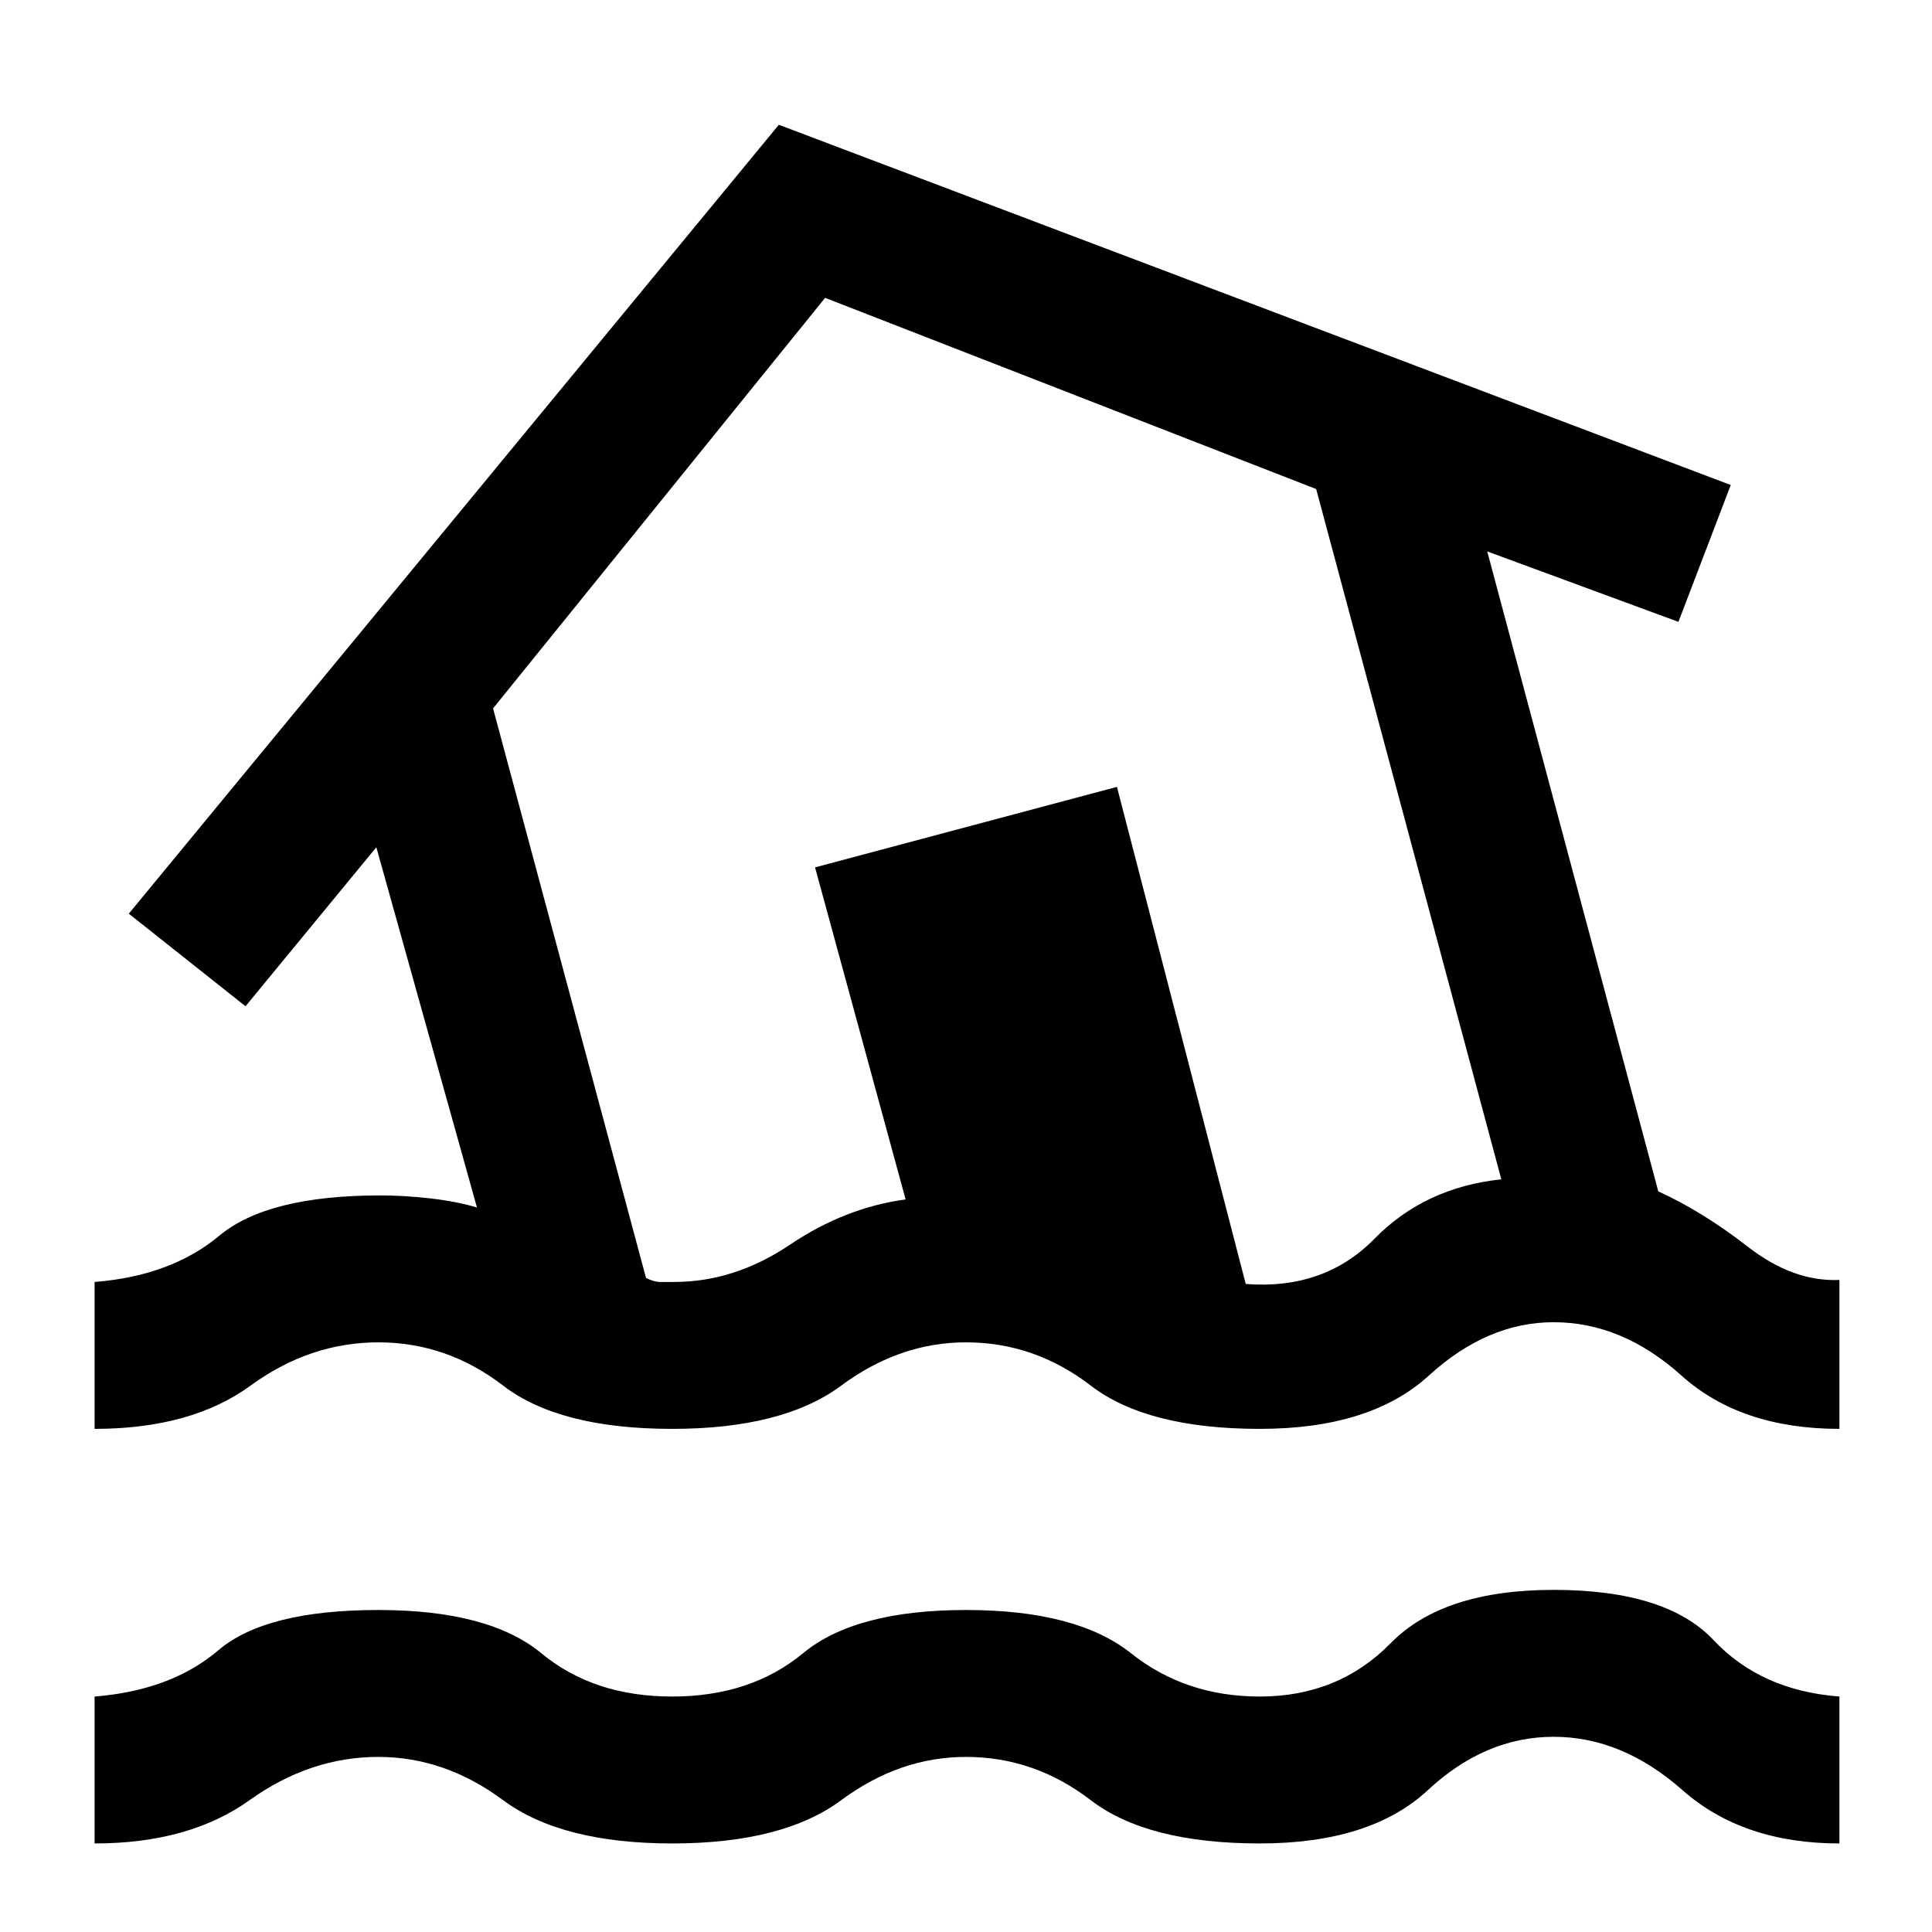 <svg xmlns="http://www.w3.org/2000/svg" height="48" width="48"><path d="M2.35 45.8V42.15Q4.25 42 5.425 41Q6.6 40 9.4 40Q12.15 40 13.45 41.075Q14.75 42.15 16.7 42.15Q18.65 42.15 19.95 41.075Q21.25 40 24 40Q26.75 40 28.1 41.075Q29.45 42.15 31.3 42.15Q33.25 42.15 34.55 40.825Q35.85 39.5 38.6 39.5Q41.4 39.5 42.575 40.75Q43.75 42 45.7 42.15V45.8Q43.3 45.8 41.8 44.475Q40.3 43.15 38.6 43.15Q36.9 43.15 35.475 44.475Q34.05 45.8 31.3 45.8Q28.5 45.8 27.1 44.725Q25.7 43.65 24 43.65Q22.35 43.65 20.9 44.725Q19.45 45.8 16.7 45.8Q13.95 45.8 12.5 44.725Q11.05 43.65 9.4 43.65Q7.7 43.65 6.2 44.725Q4.7 45.8 2.35 45.8ZM16.7 35.5Q13.9 35.5 12.5 34.425Q11.1 33.35 9.4 33.35Q7.7 33.35 6.225 34.425Q4.75 35.5 2.35 35.5V31.85Q4.25 31.7 5.45 30.7Q6.65 29.7 9.45 29.7Q10.05 29.7 10.7 29.775Q11.35 29.85 11.85 30L9.35 21.05L6.1 25L3.2 22.7L19.35 3.1L43 12.05L41.7 15.45L36.95 13.7L41.2 29.6Q42.3 30.1 43.425 30.975Q44.55 31.85 45.7 31.8V35.5Q43.25 35.5 41.775 34.175Q40.3 32.85 38.6 32.85Q36.95 32.85 35.5 34.175Q34.05 35.5 31.3 35.5Q28.5 35.5 27.1 34.425Q25.7 33.35 24 33.35Q22.35 33.35 20.9 34.425Q19.45 35.5 16.7 35.5ZM16.75 31.85Q18.25 31.85 19.625 30.925Q21 30 22.5 29.8L20.25 21.55L27.75 19.55L30.95 31.9Q32.9 32.05 34.15 30.775Q35.4 29.5 37.3 29.3L32.7 12.15L20.5 7.4L12.25 17.6L16.05 31.75Q16.25 31.85 16.4 31.85Q16.55 31.85 16.75 31.85ZM24.8 19.75Q24.8 19.75 24.8 19.75Q24.8 19.75 24.8 19.75Q24.8 19.75 24.8 19.75Q24.8 19.75 24.8 19.75Q24.8 19.75 24.8 19.75Q24.8 19.75 24.8 19.75Q24.8 19.75 24.8 19.75Q24.8 19.75 24.8 19.75Q24.8 19.75 24.8 19.75Q24.8 19.75 24.8 19.75Z"/></svg>